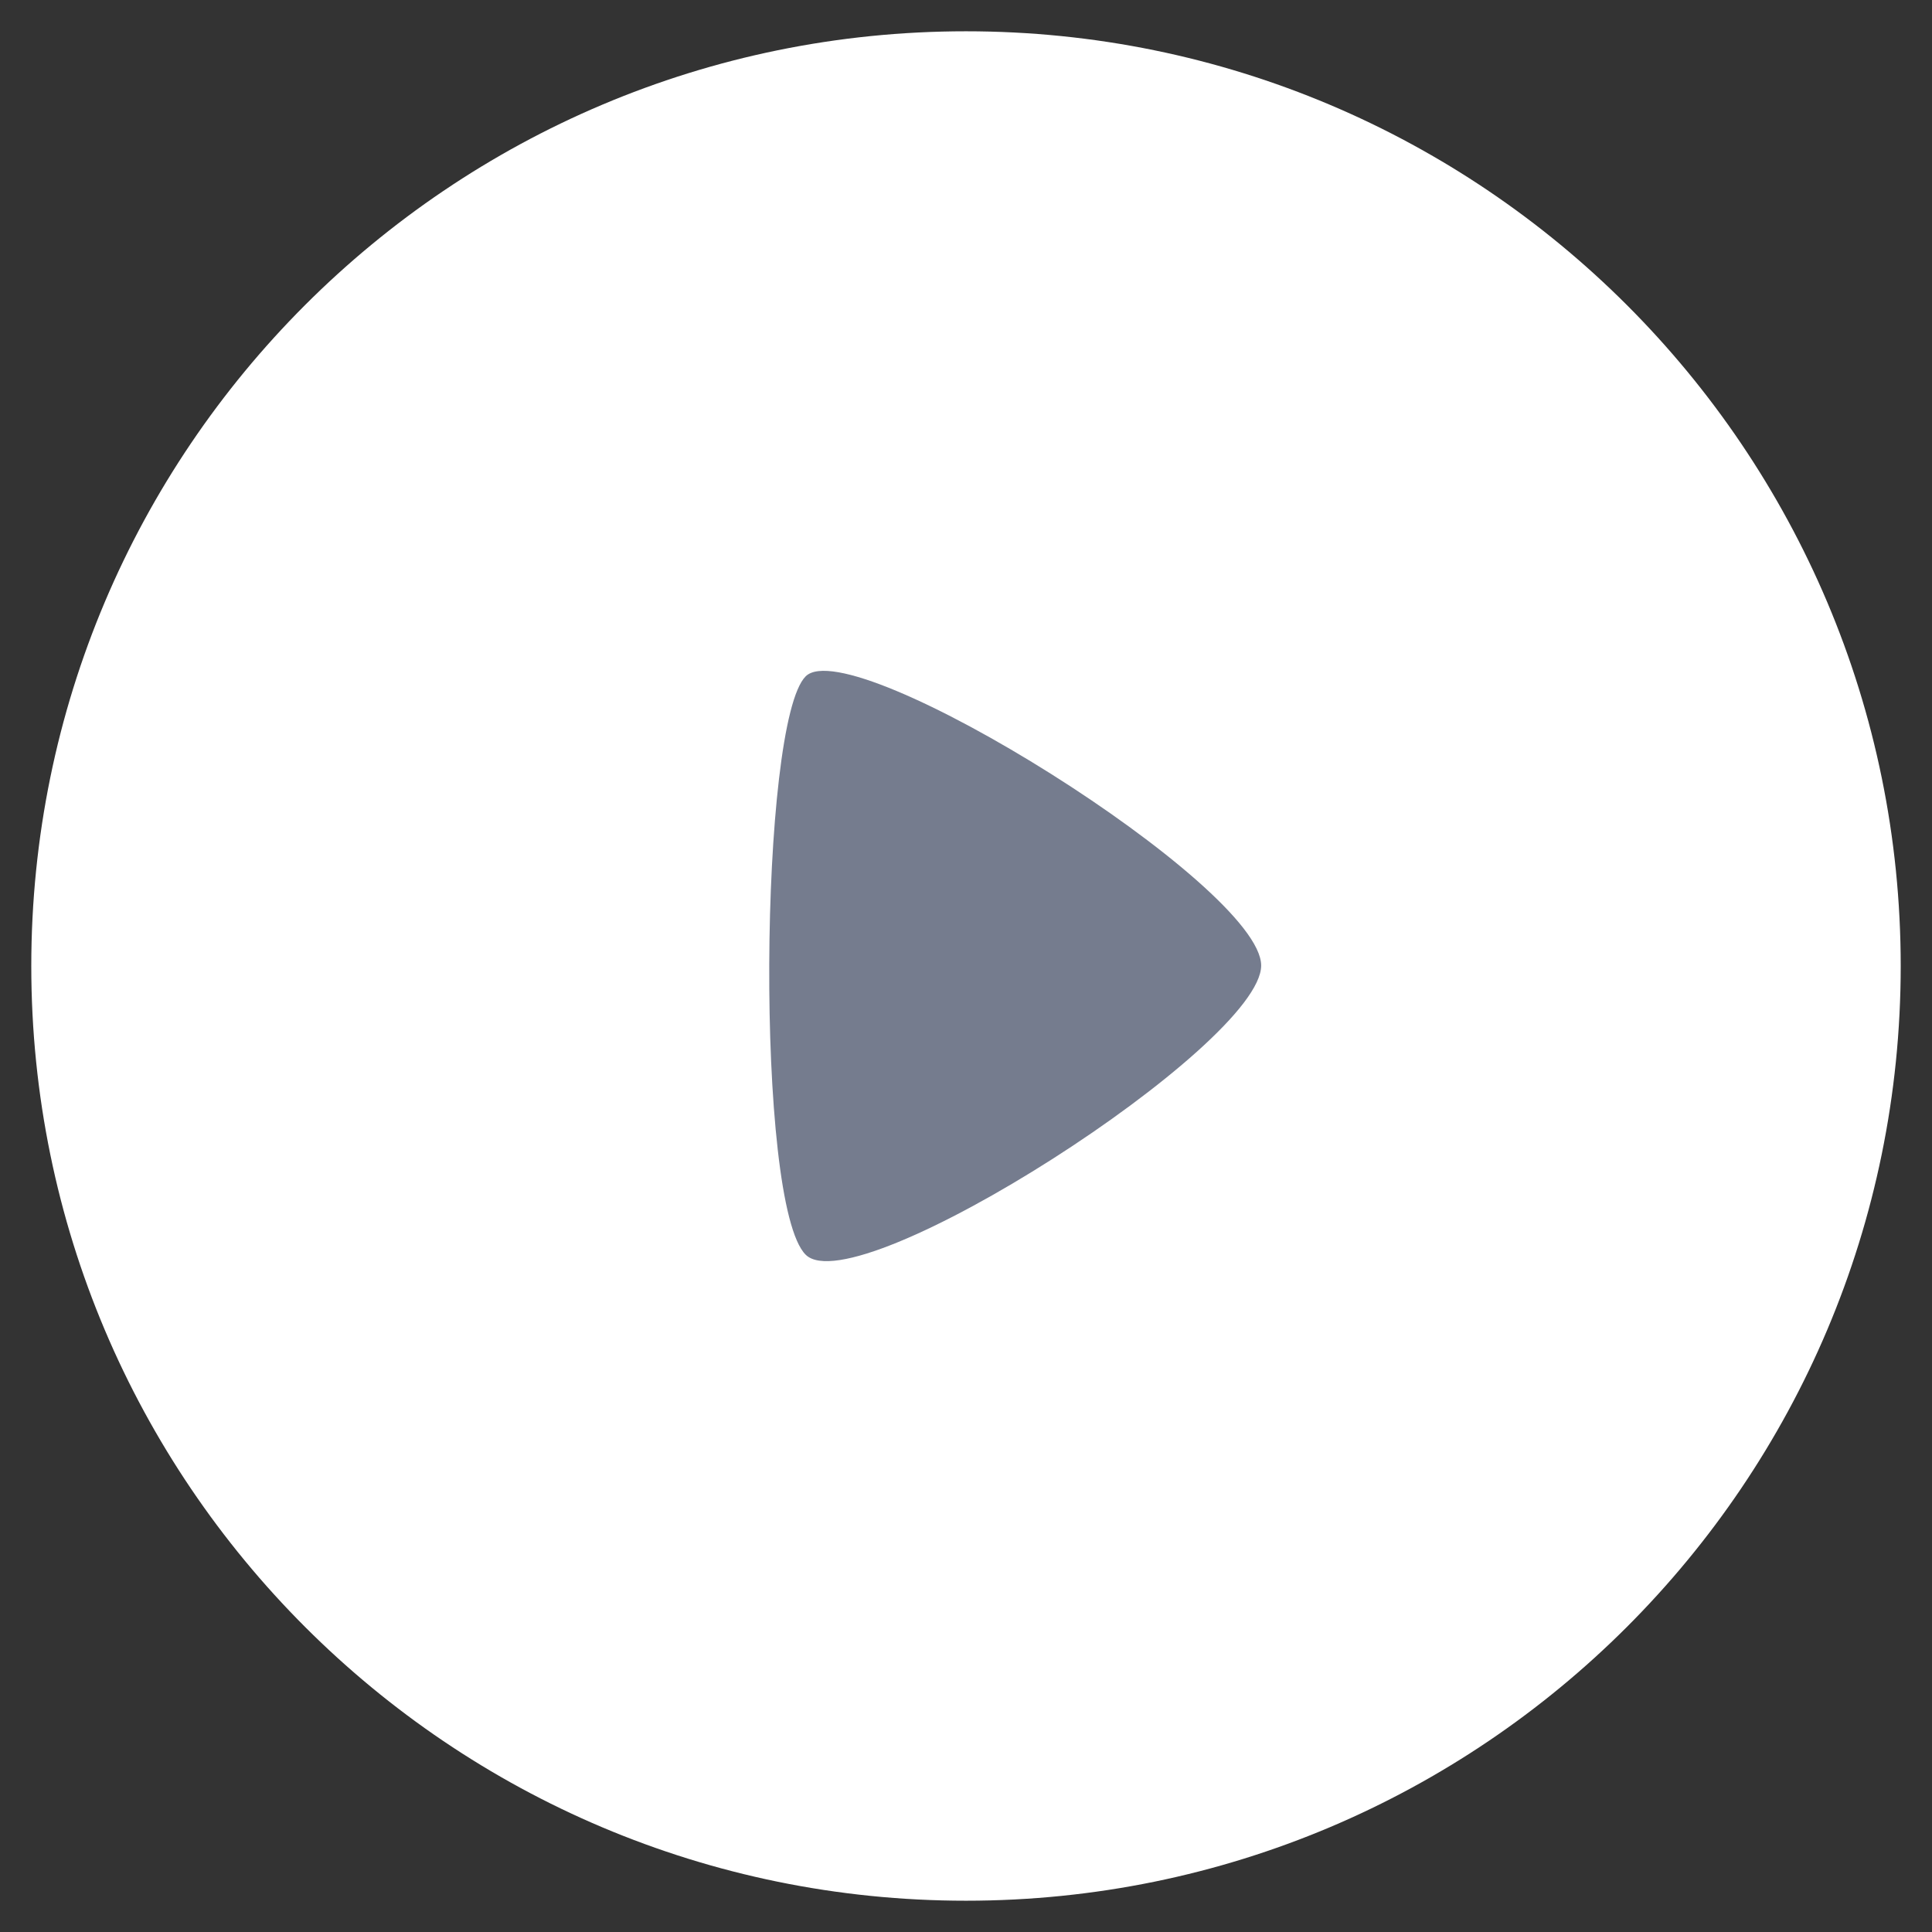 <svg width="36" height="36" viewBox="0 0 36 36" fill="none" xmlns="http://www.w3.org/2000/svg">
<rect x="0" y="0" width="36" height="36" fill="#333333" stroke="none"/>
<g id="Play">
<path id="Stroke 1" fill-rule="evenodd" clip-rule="evenodd" d="M18 0.583C27.617 0.583 35.417 8.381 35.417 18C35.417 27.619 27.617 35.417 18 35.417C8.381 35.417 0.583 27.619 0.583 18C0.583 8.381 8.381 0.583 18 0.583Z" fill="white"/>
<path id="Stroke 3" fill-rule="evenodd" clip-rule="evenodd" d="M23.5 17.991C23.5 16.504 15.878 11.747 15.013 12.602C14.149 13.457 14.066 22.444 15.013 23.38C15.961 24.319 23.5 19.478 23.5 17.991Z" fill="#757C8E"/>
</g>
</svg>
